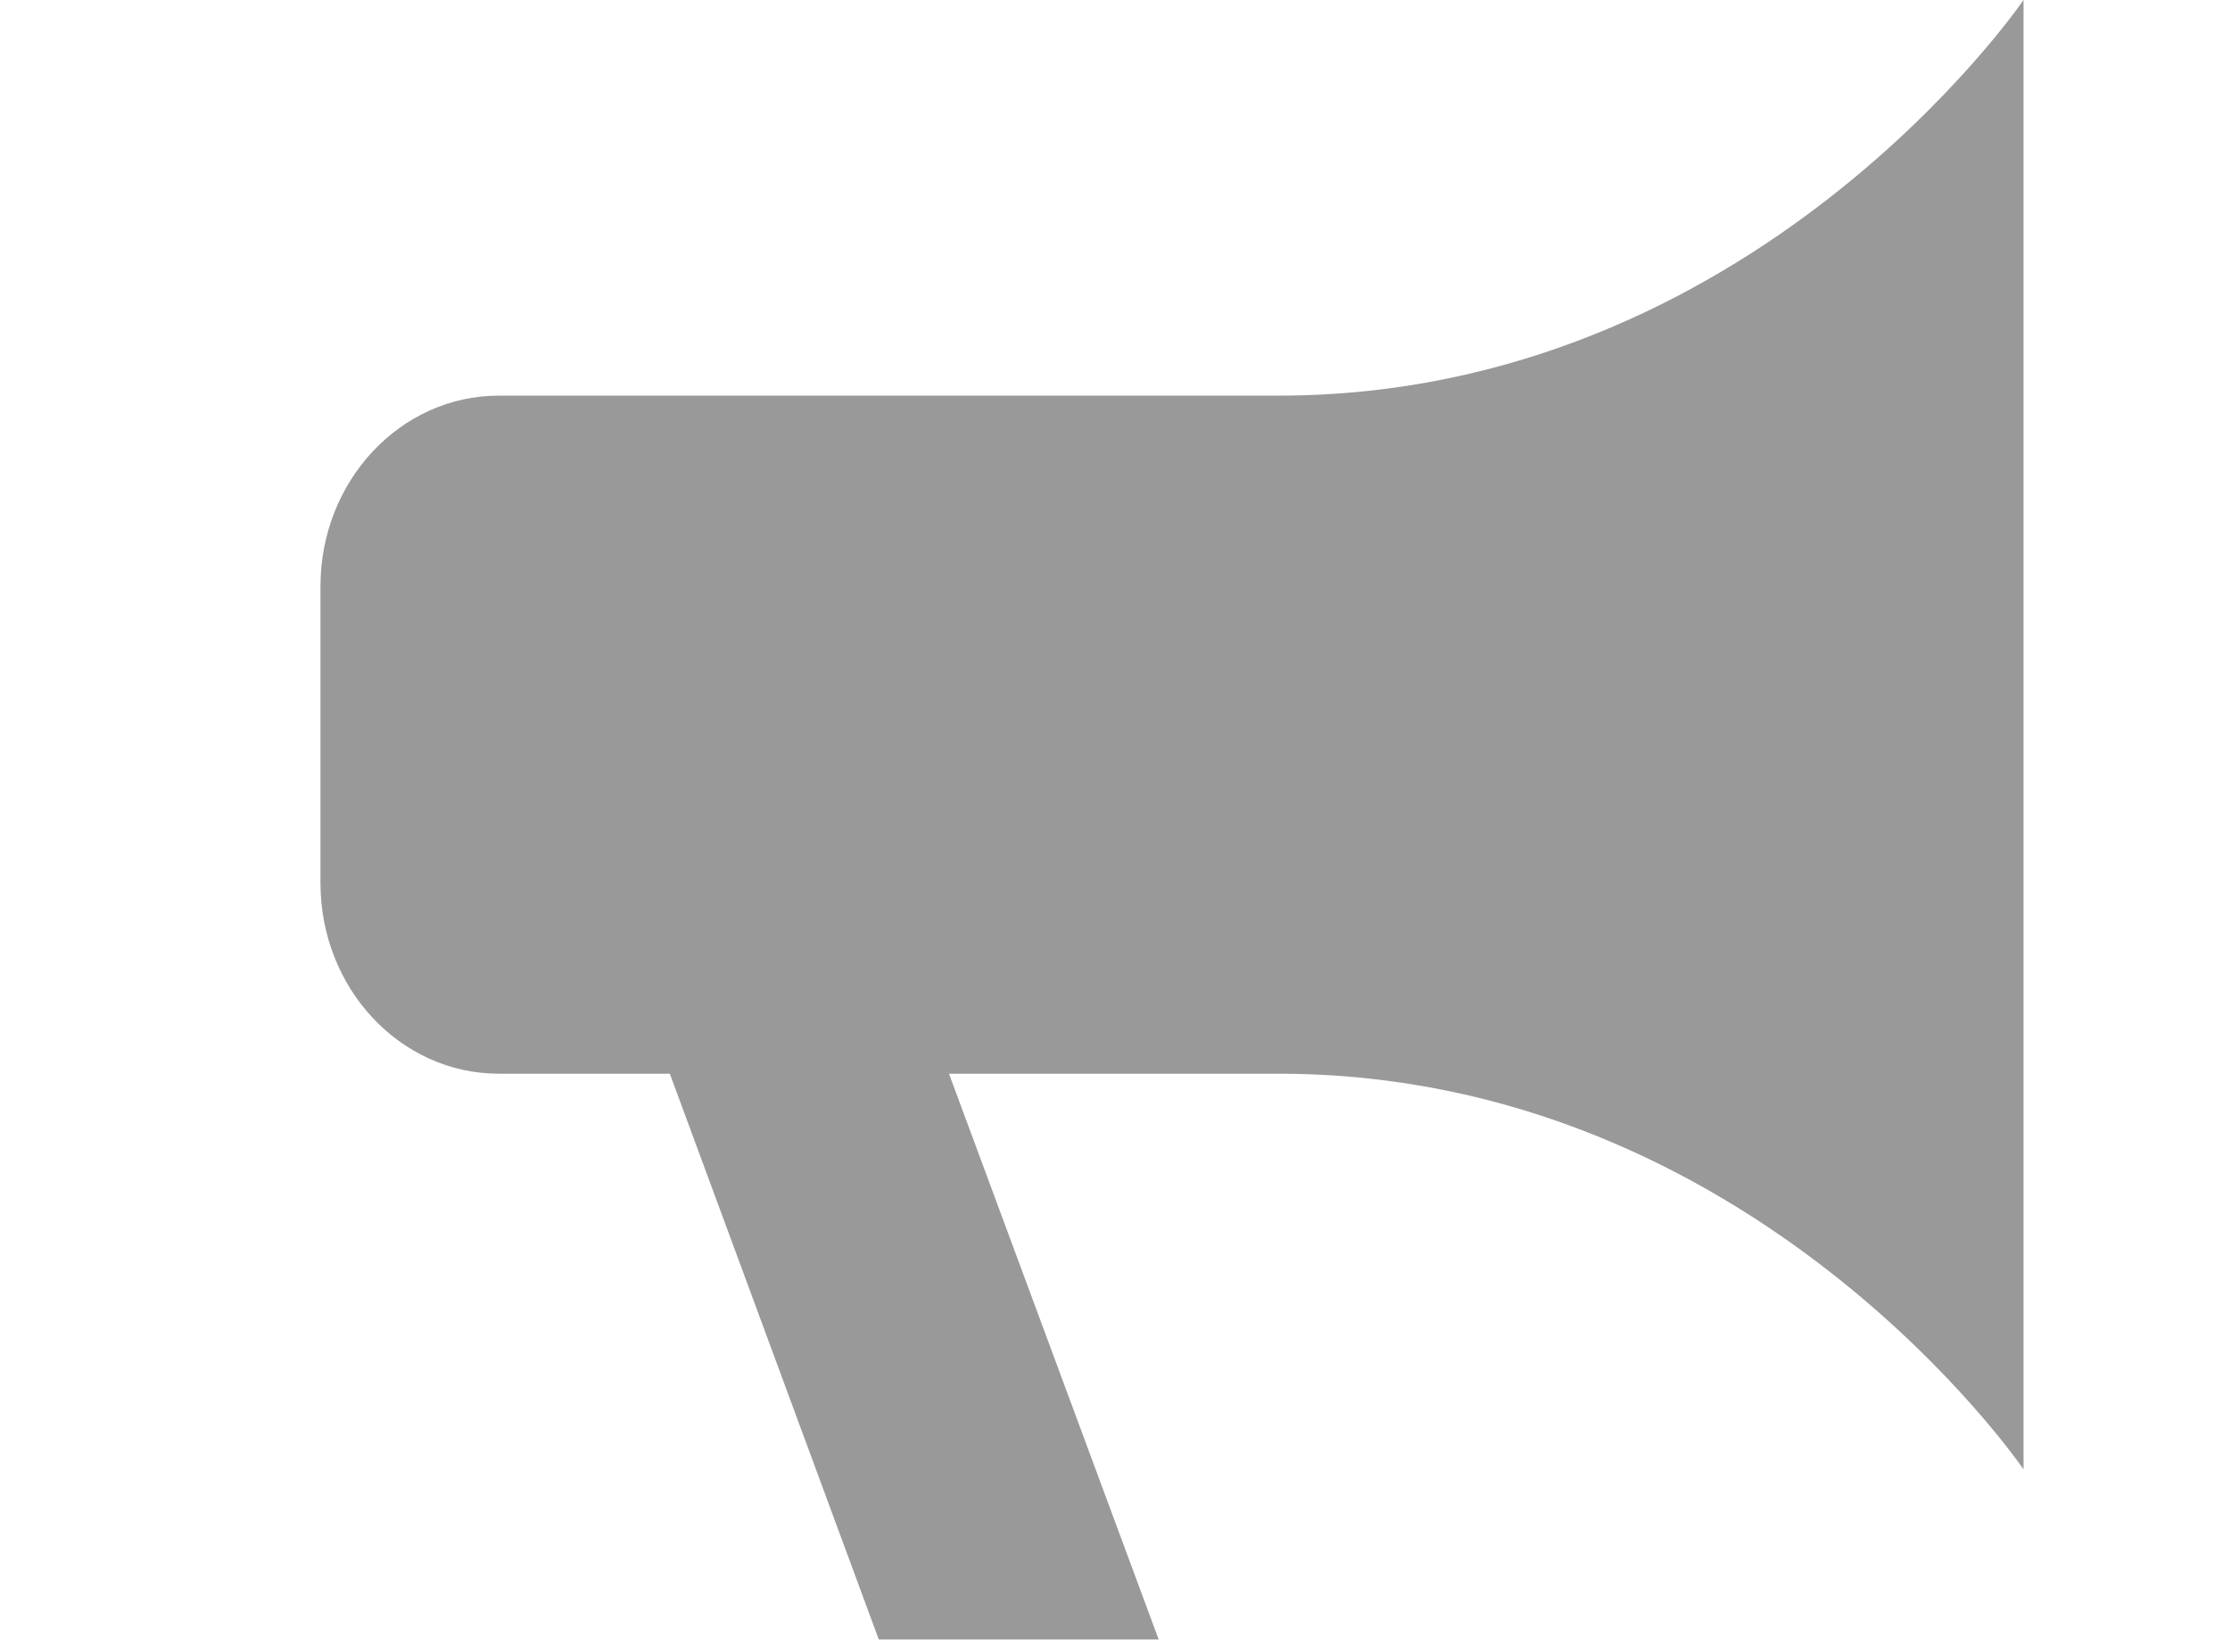 <?xml version="1.0" encoding="utf-8"?>
<!-- Generator: Adobe Illustrator 16.0.0, SVG Export Plug-In . SVG Version: 6.00 Build 0)  -->
<svg version="1.2" baseProfile="tiny" id="Capa_1" xmlns="http://www.w3.org/2000/svg" xmlns:xlink="http://www.w3.org/1999/xlink"
	 x="0px" y="0px" width="27px" height="20px" viewBox="0 0 27 20" xml:space="preserve">
<g>
	<path fill="#999999" d="M6.04,4.79c-1.19,0-2.16,1.03-2.16,2.31v3.589C3.88,11.971,4.85,13,6.04,13h2.07l2.53,6.85h3.389L11.49,13
		h3.99c5.76,0,9.02,4.79,9.02,4.79V0c0,0-3.26,4.79-9.02,4.79H6.04z"/>
</g>
</svg>
